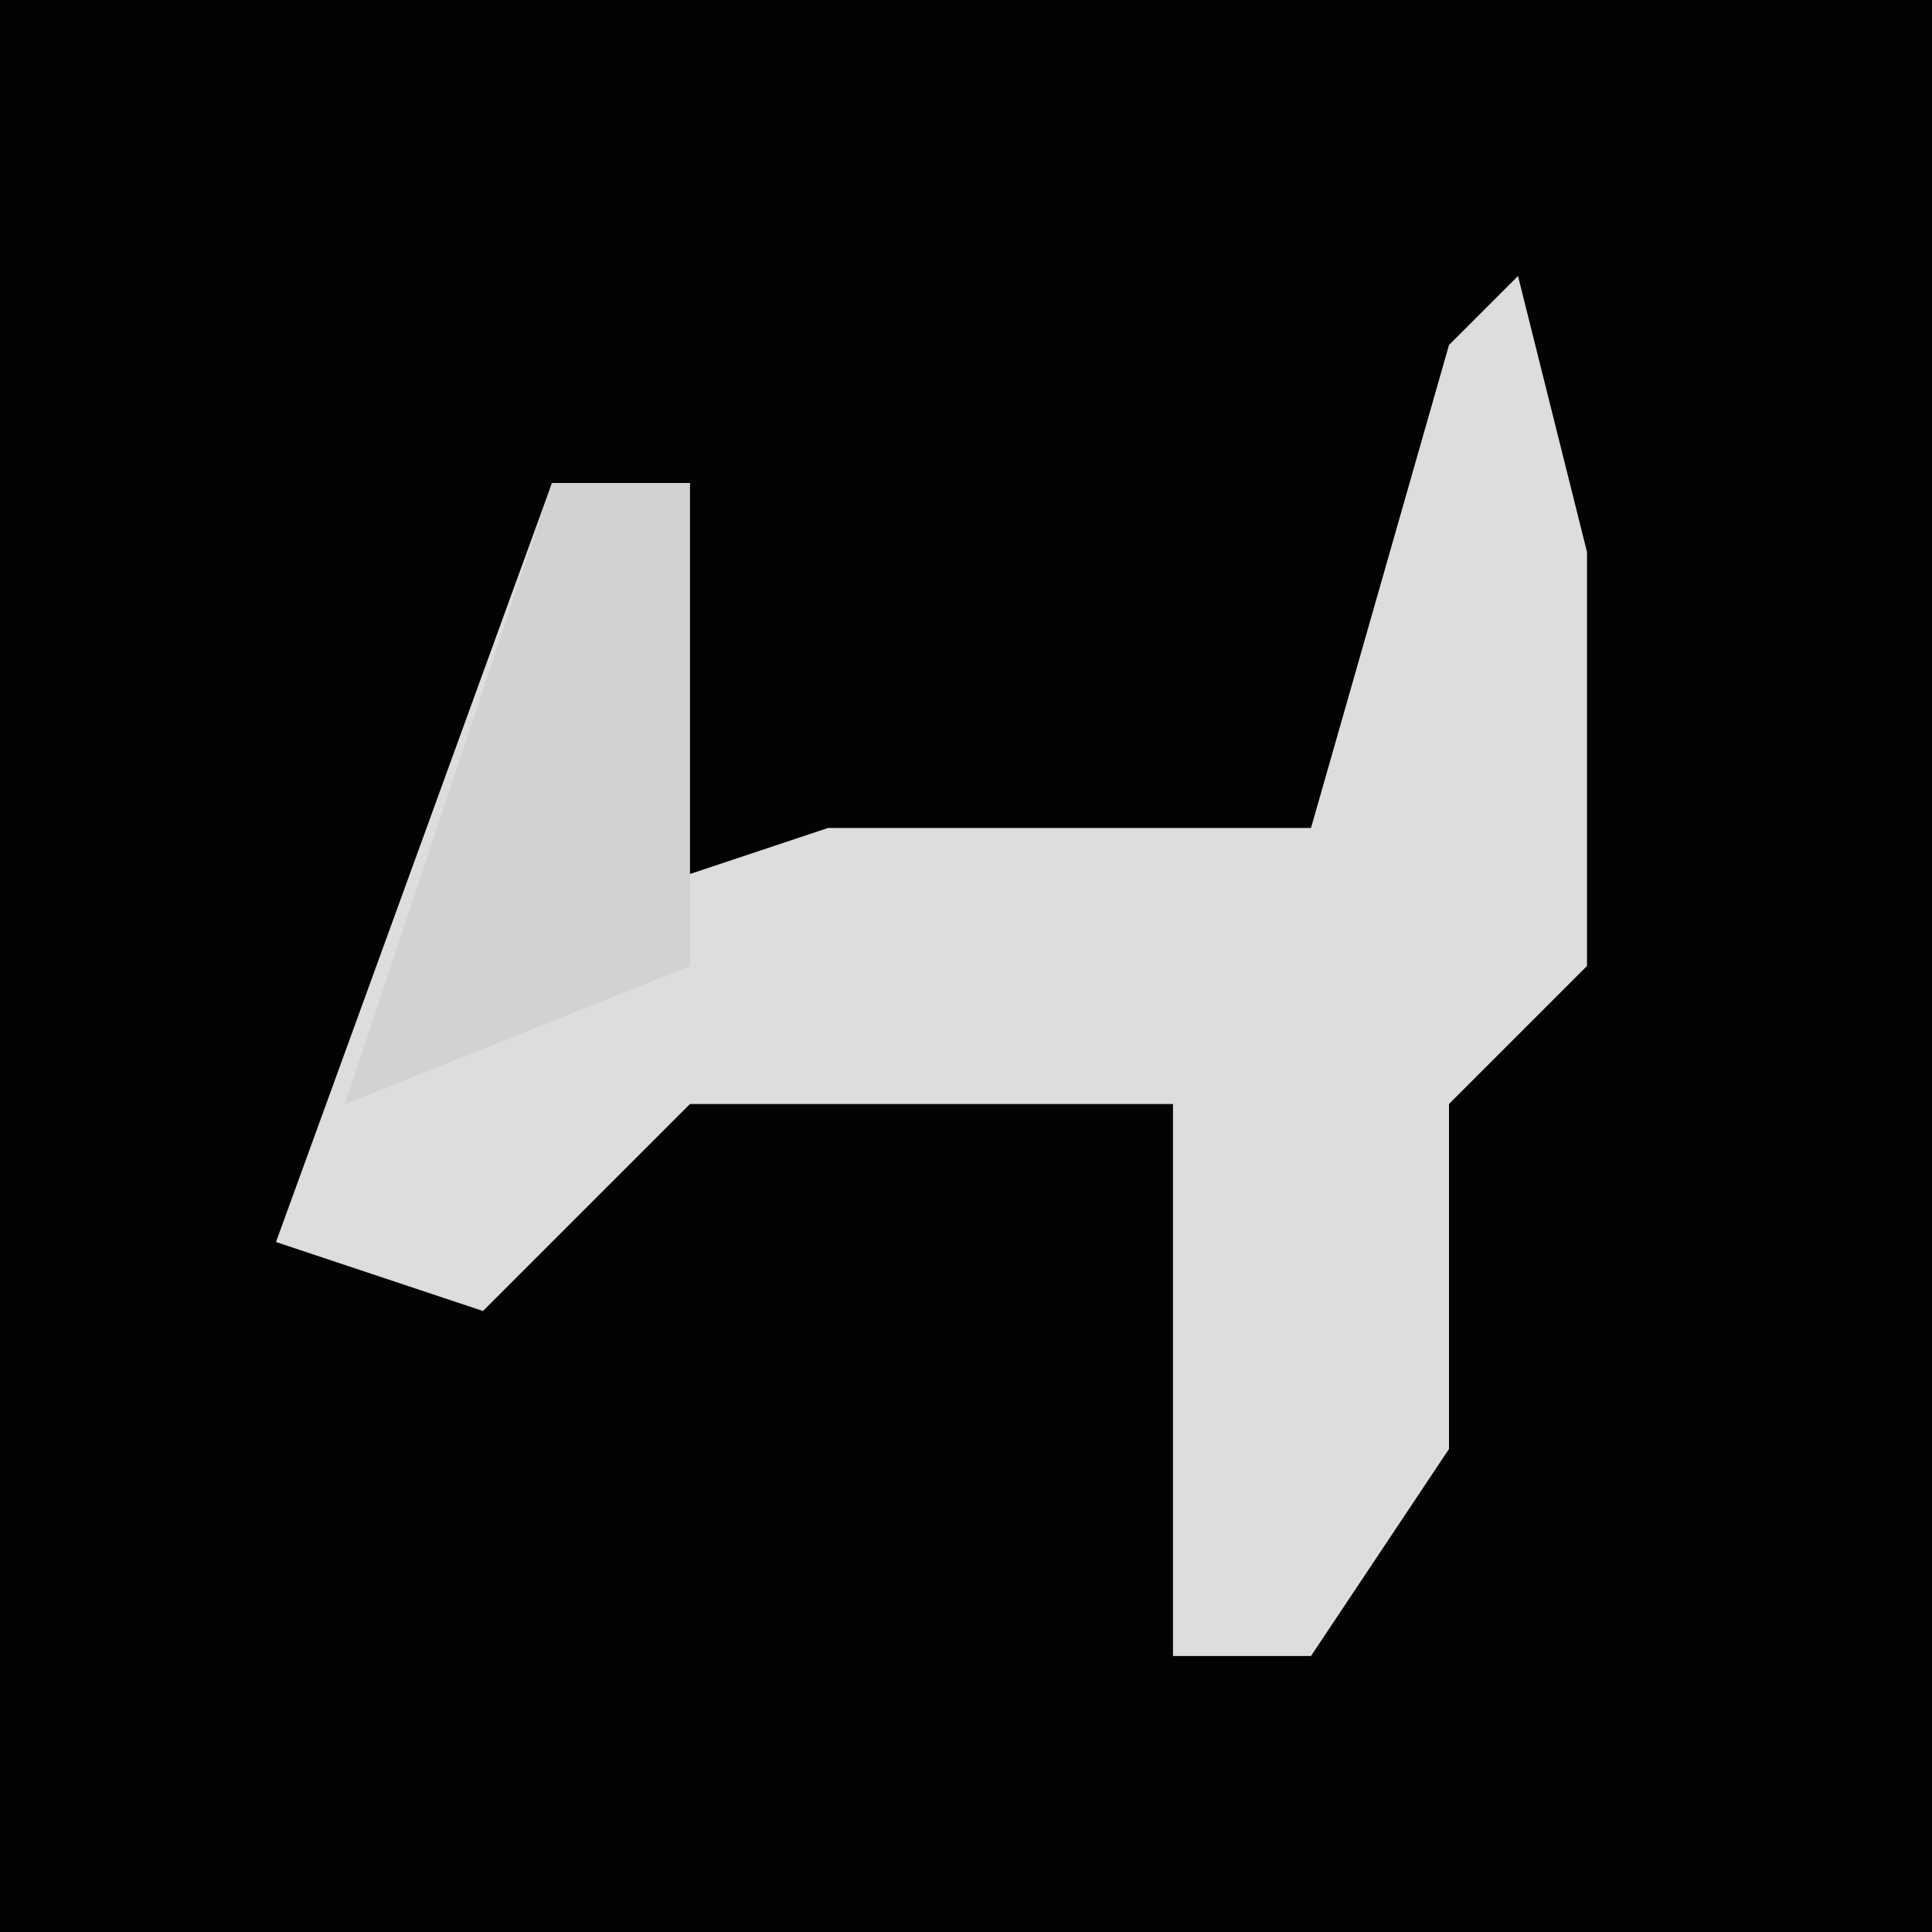 <?xml version="1.0" encoding="UTF-8"?>
<svg version="1.1" xmlns="http://www.w3.org/2000/svg" width="28" height="28">
<path d="M0,0 L28,0 L28,28 L0,28 Z " fill="#030303" transform="translate(0,0)"/>
<path d="M0,0 L1,4 L1,10 L-1,12 L-1,17 L-3,20 L-5,20 L-5,12 L-12,12 L-15,15 L-18,14 L-14,3 L-12,3 L-13,9 L-10,8 L-3,8 L-1,1 Z " fill="#DDDDDD" transform="translate(22,4)"/>
<path d="M0,0 L2,0 L2,7 L-3,9 Z " fill="#D2D2D2" transform="translate(8,7)"/>
</svg>
